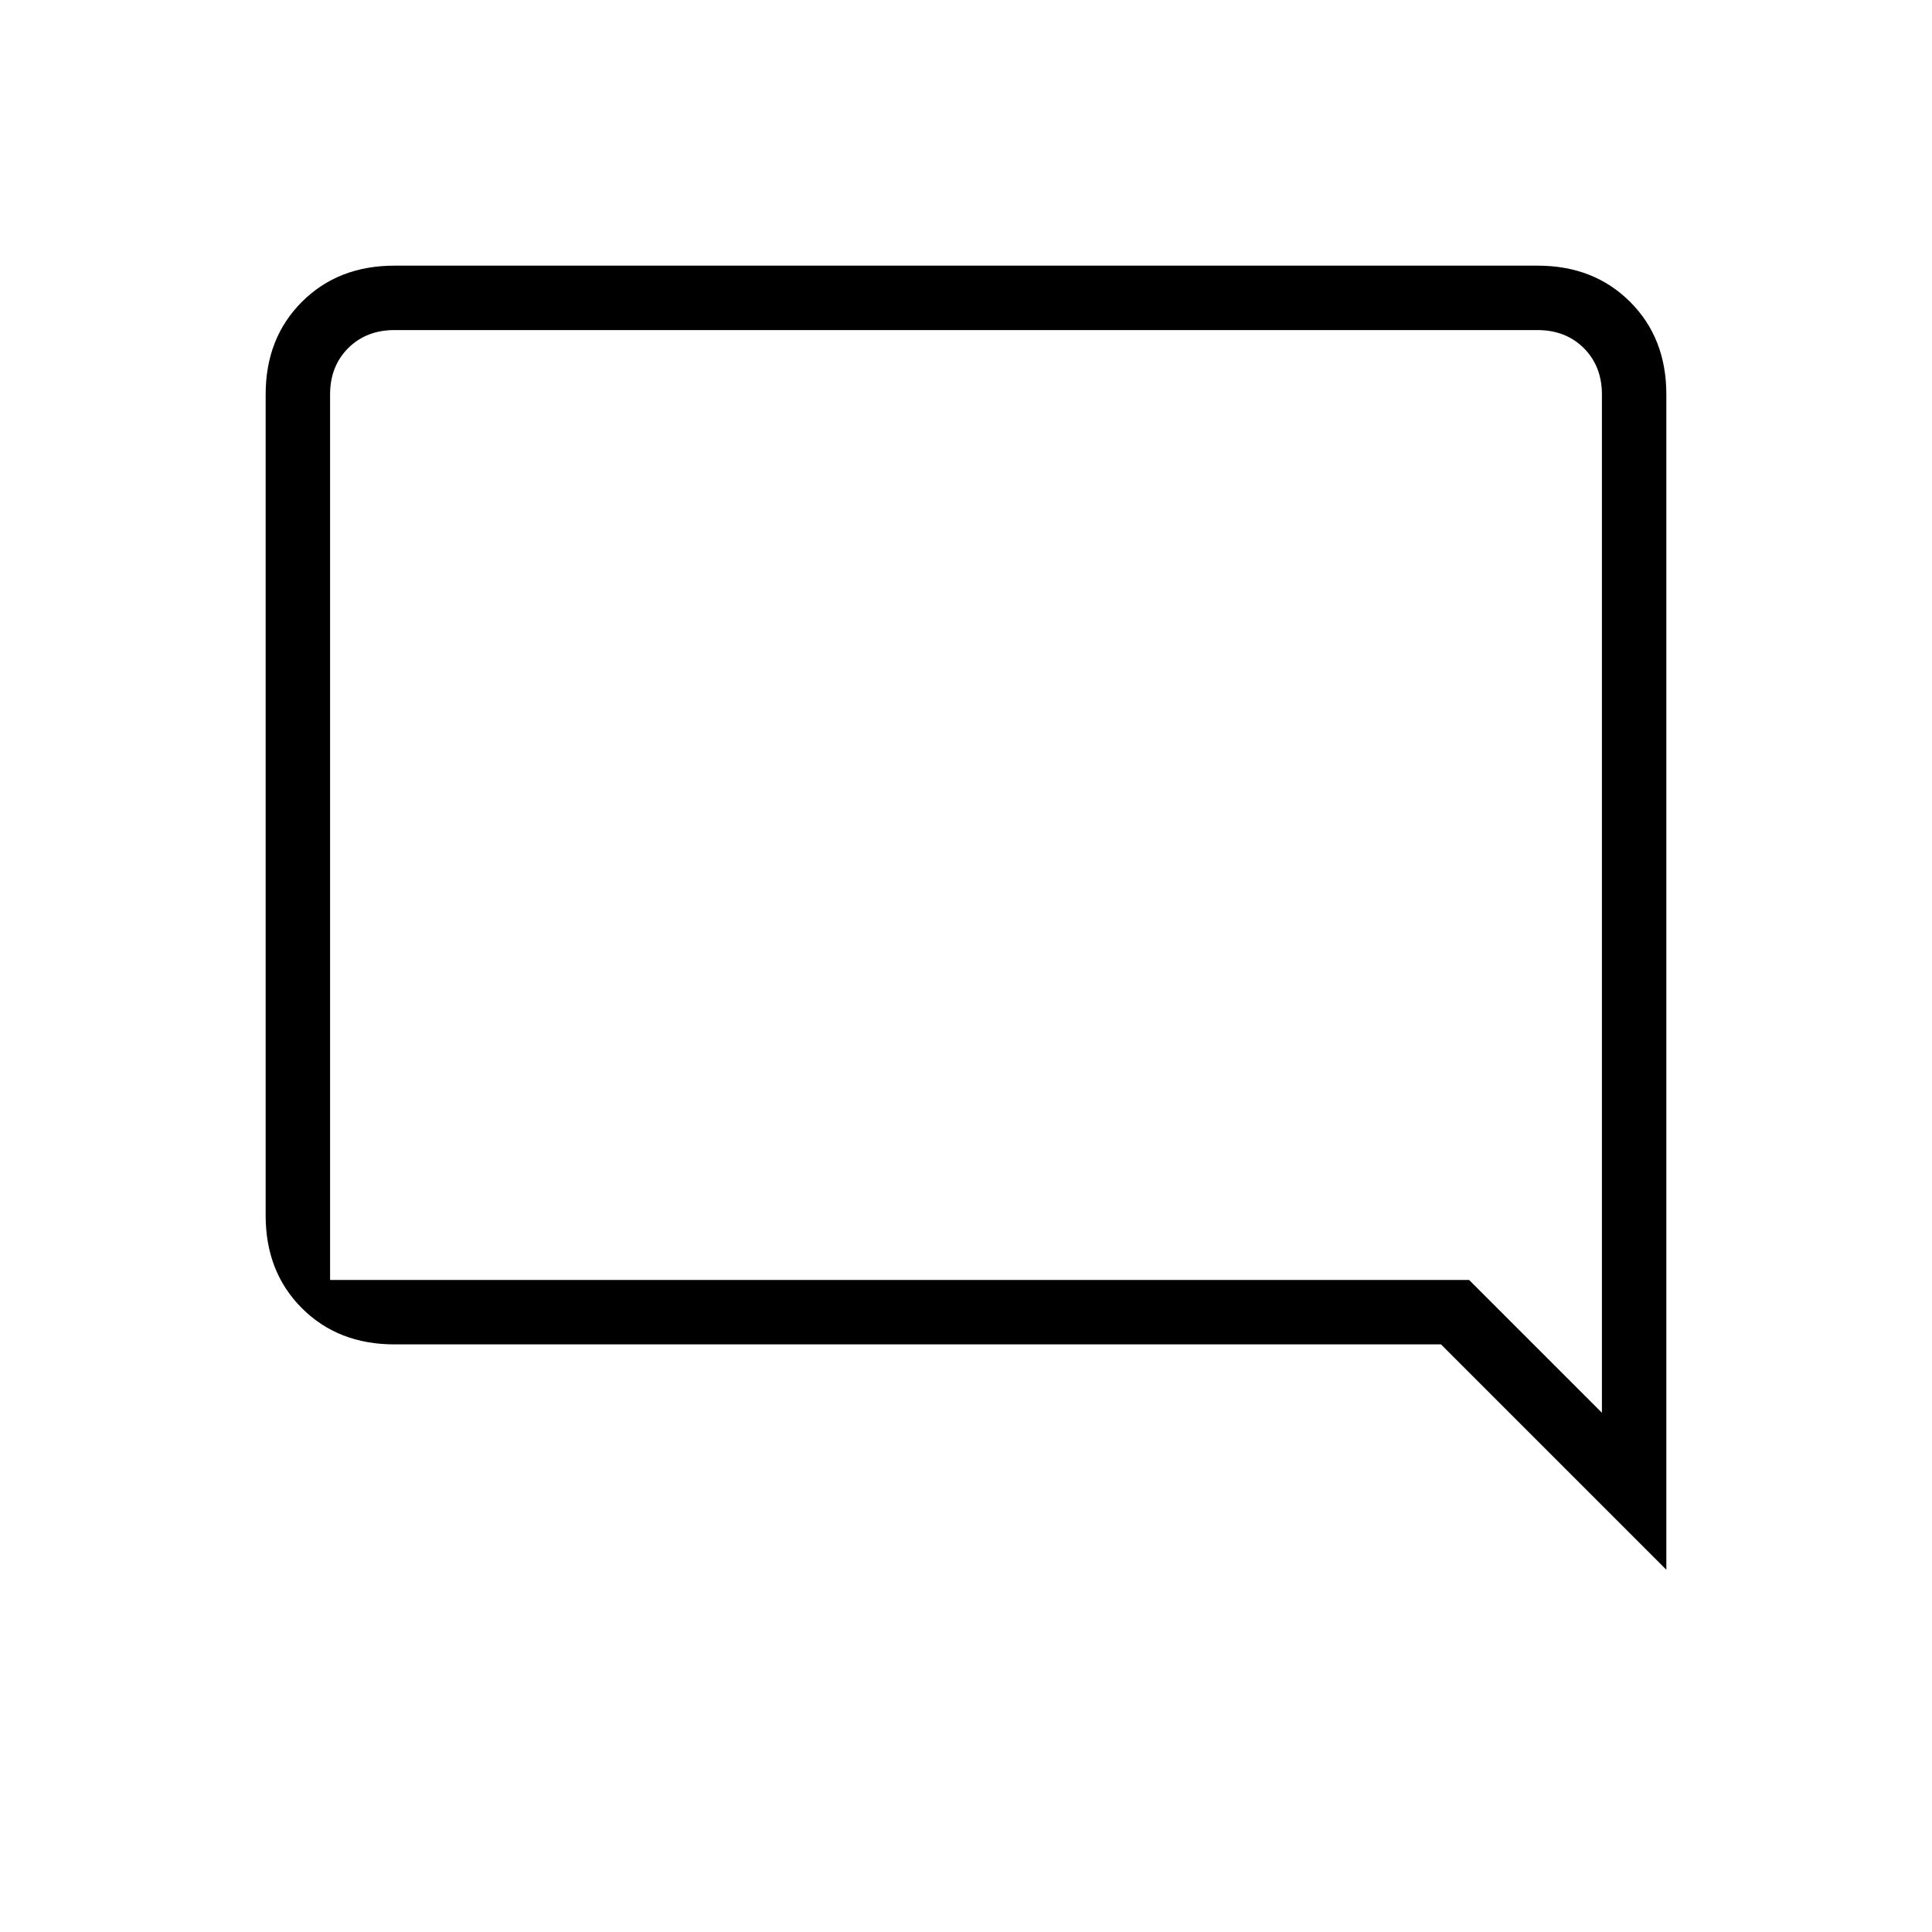 <svg xmlns="http://www.w3.org/2000/svg" height="20" width="20"><path d="m17.25 16.25-2.333-2.333H4.083q-.583 0-.958-.375t-.375-.959v-8.5q0-.583.375-.958t.958-.375h11.834q.583 0 .958.375t.375.958ZM3.417 4.083v9.167h11.791l1.375 1.375V4.083q0-.291-.187-.479-.188-.187-.479-.187H4.083q-.291 0-.479.187-.187.188-.187.479Zm0 0v10.542V3.417 4.083Z"/></svg>